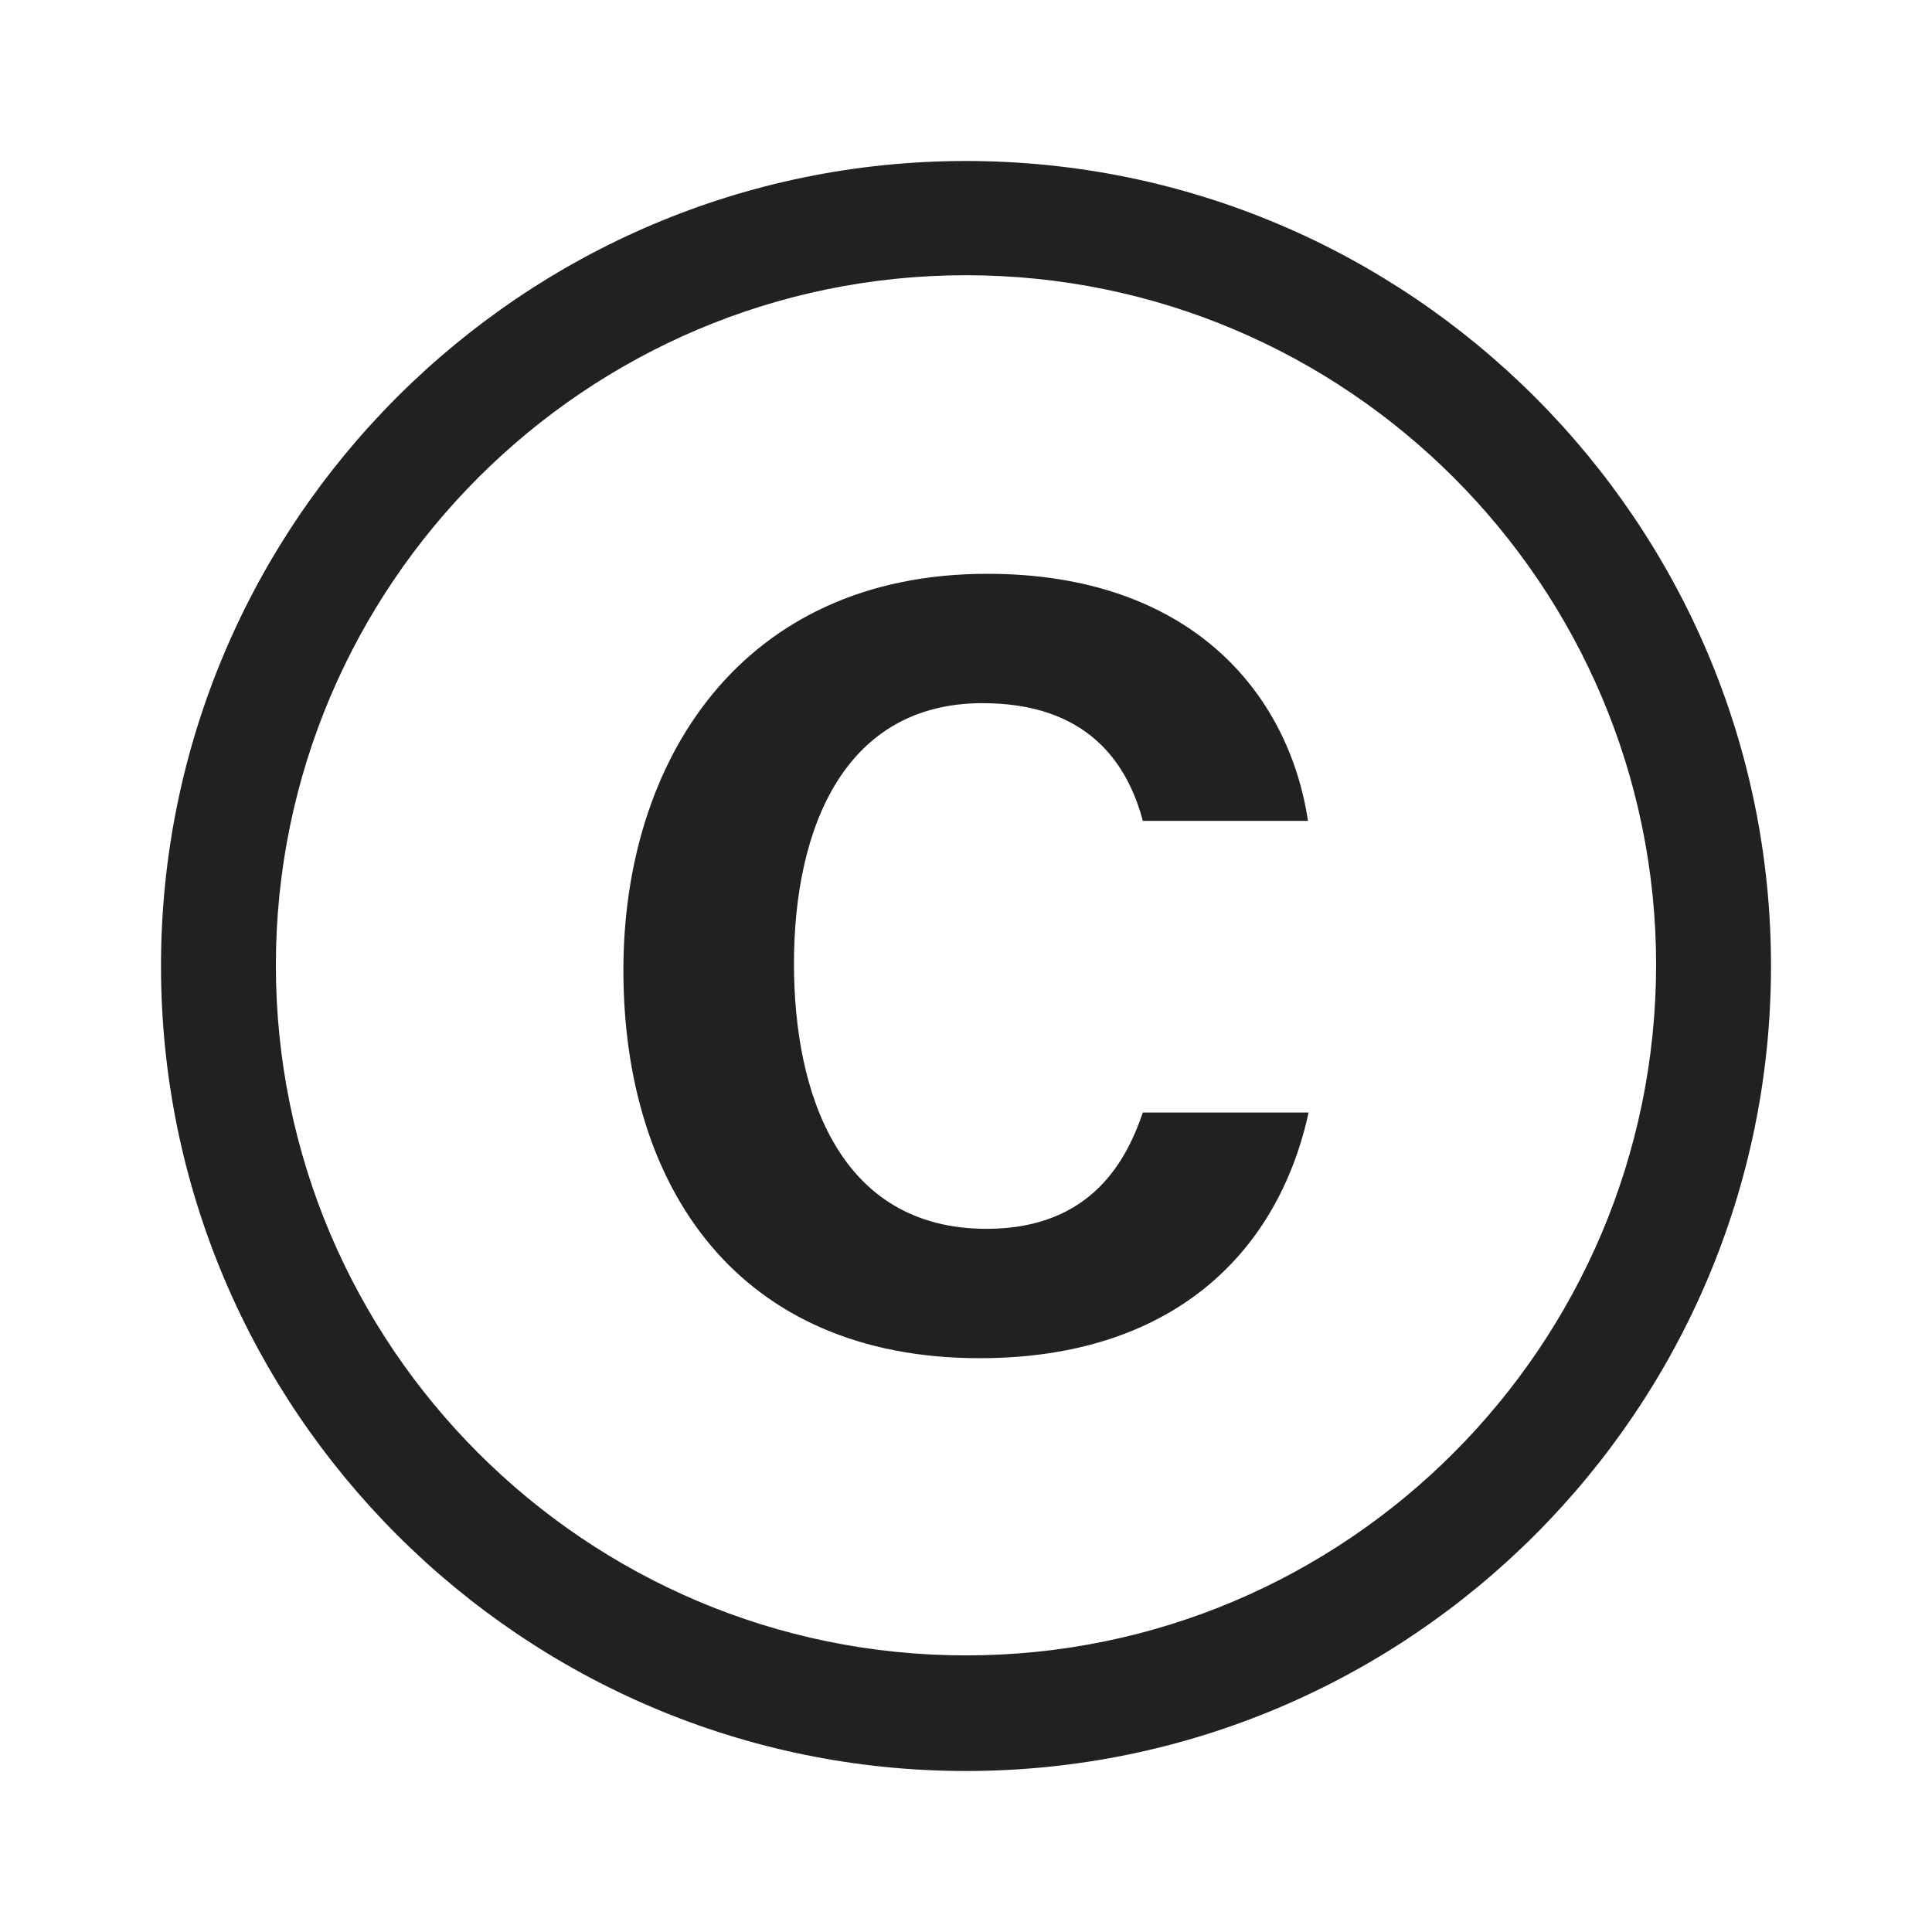 <svg width="24" height="24" viewBox="0 0 24 24" fill="none" xmlns="http://www.w3.org/2000/svg">
<path d="M12 2C6.487 2 2 6.487 2 12C2 17.513 6.487 22 12 22C17.513 22 22 17.513 22 12C22 6.487 17.513 2 12 2ZM12 20.564C7.274 20.564 3.427 16.718 3.427 11.992C3.427 7.265 7.274 3.419 12 3.419C16.727 3.419 20.573 7.265 20.573 11.992C20.564 16.718 16.727 20.564 12 20.564Z" fill="#212121"/>
<path d="M12.256 15.265C10.427 15.265 9.863 13.581 9.863 11.974C9.863 10.248 10.513 8.735 12.205 8.735C13.496 8.735 14 9.462 14.197 10.197H16.248C16.009 8.607 14.786 7.128 12.265 7.128C9.205 7.128 7.744 9.453 7.744 12.051C7.744 14.744 9.162 16.872 12.171 16.872C14.547 16.872 15.872 15.581 16.256 13.82H14.197C14.008 14.367 13.59 15.265 12.256 15.265Z" fill="#212121"/>
</svg>
